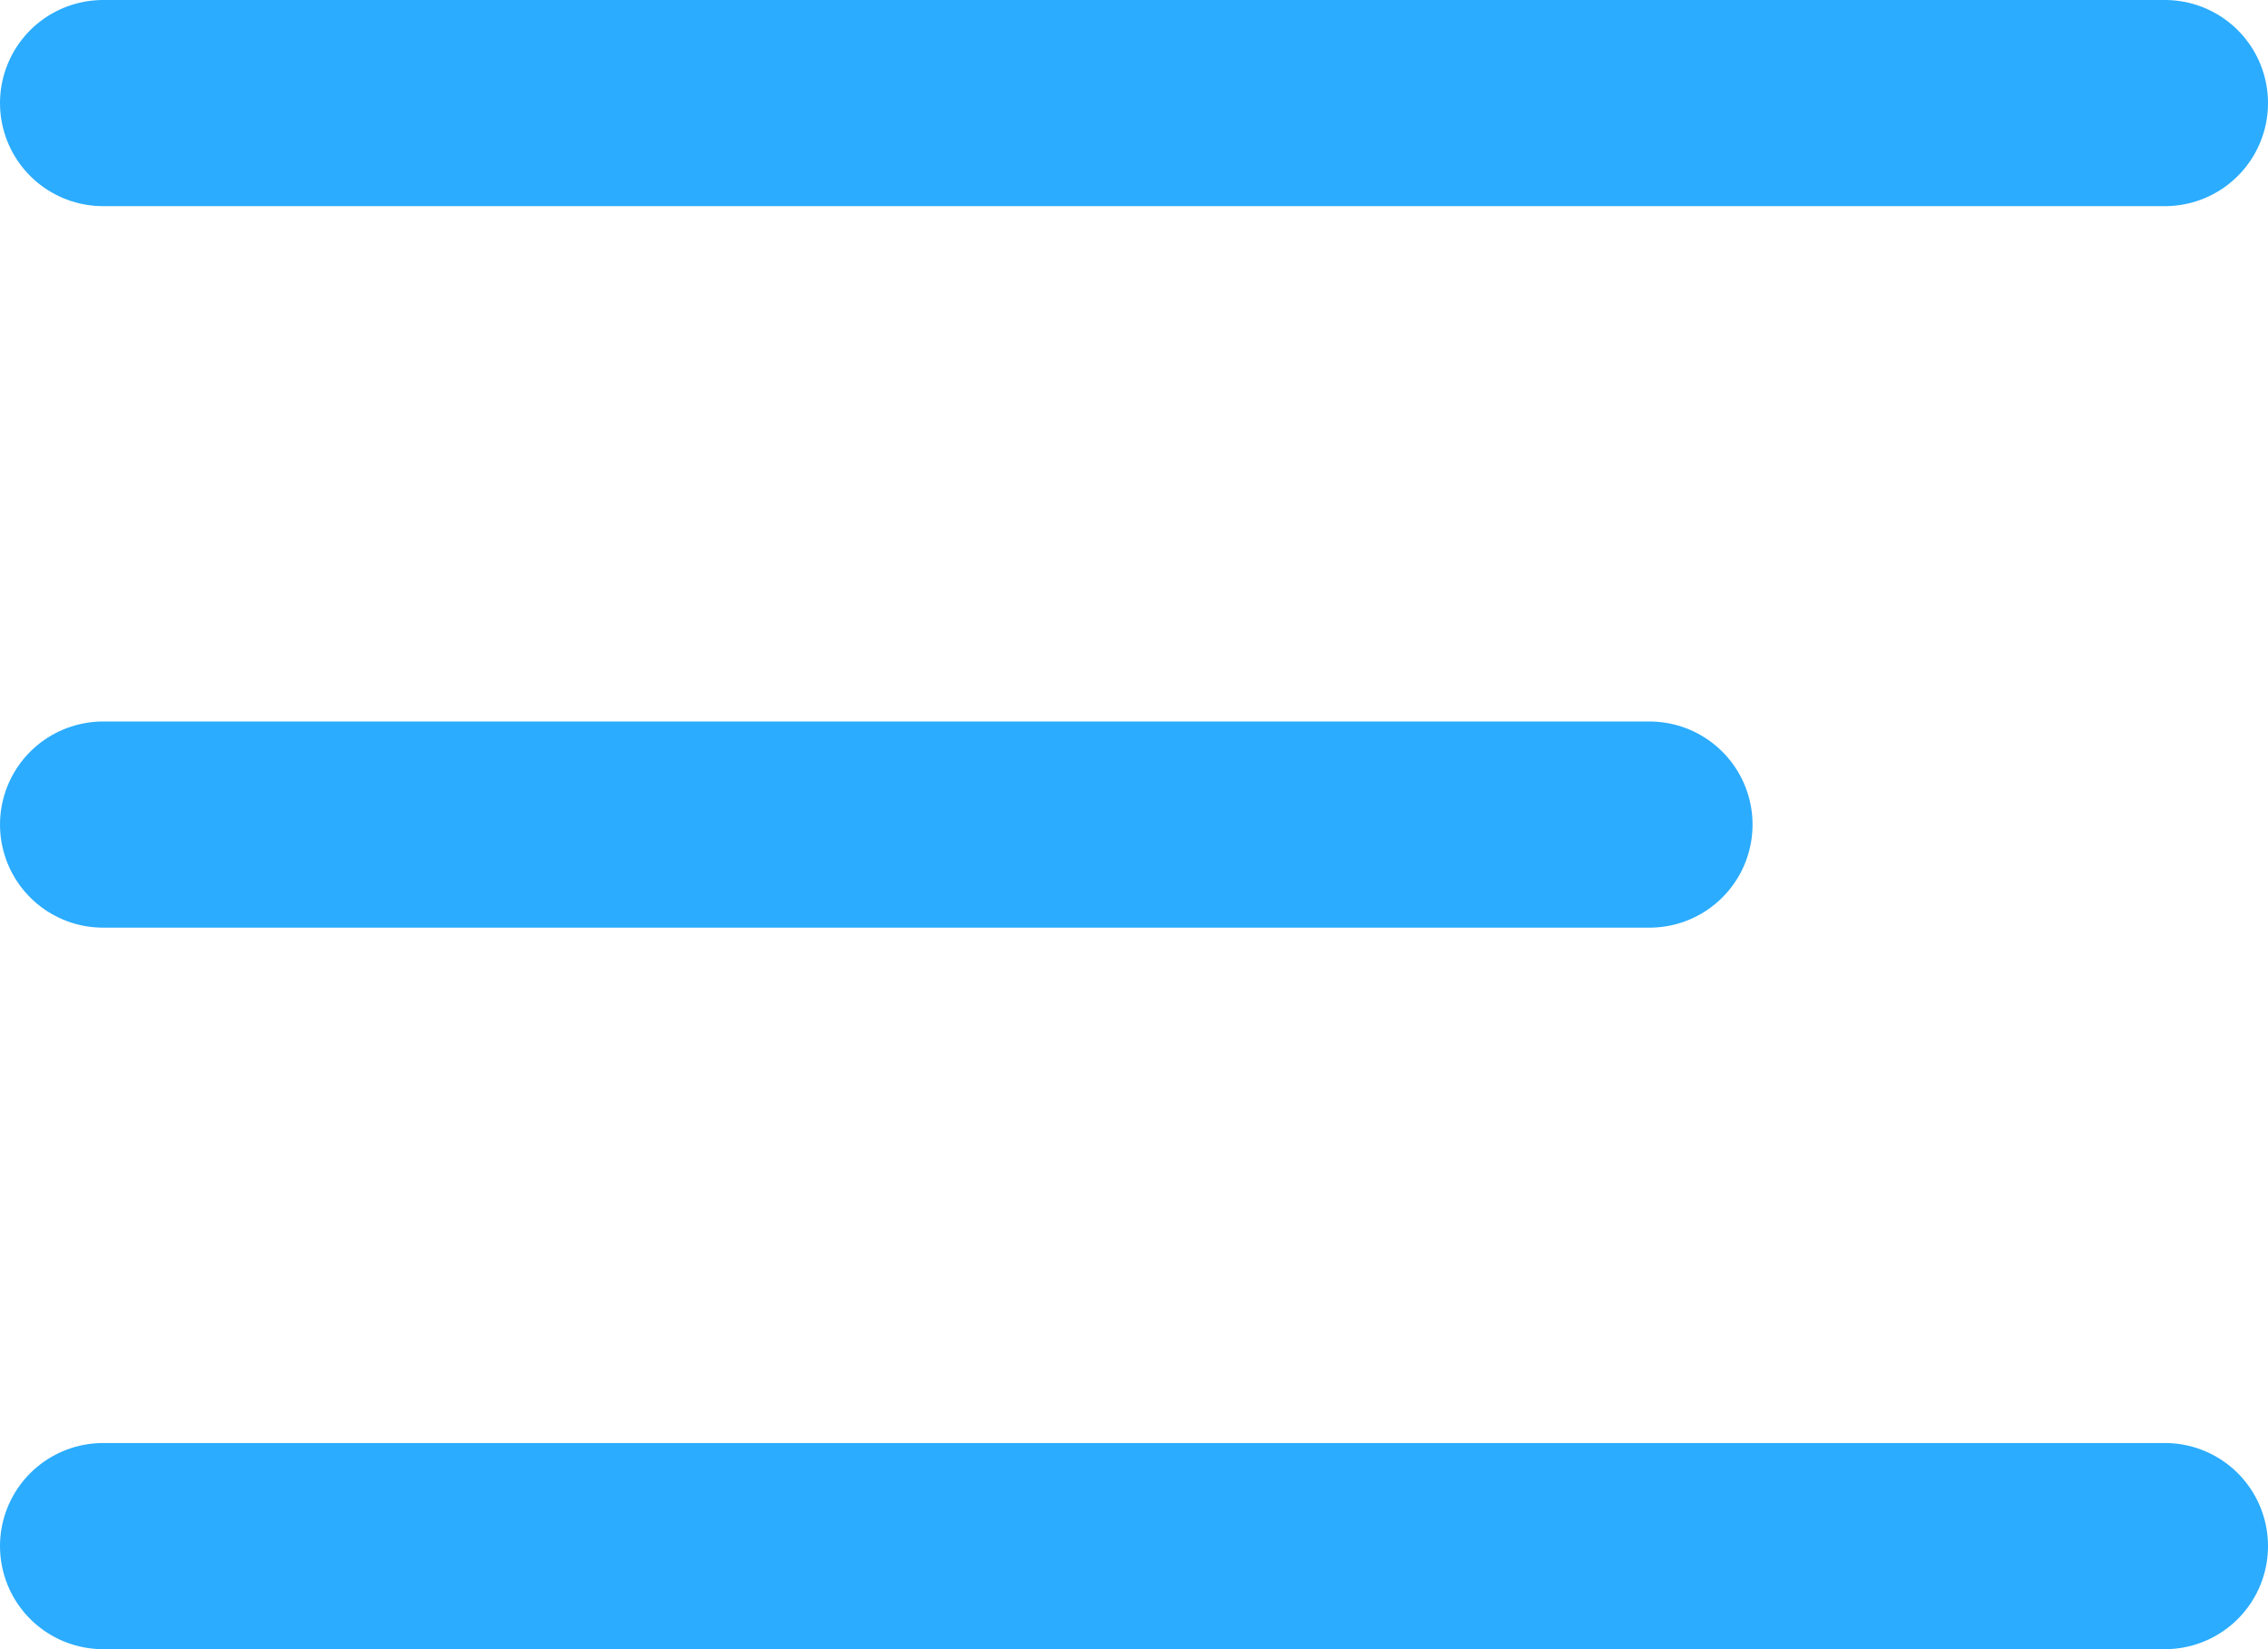 <svg id="SvgjsSvg1010" xmlns="http://www.w3.org/2000/svg" version="1.1" xmlns:xlink="http://www.w3.org/1999/xlink" xmlns:svgjs="http://svgjs.com/svgjs" width="22" height="16" viewBox="0 0 22 16"><title>line</title><desc>Created with Avocode.</desc><defs id="SvgjsDefs1011"></defs><path id="SvgjsPath1012" d="M280 23H300 " fill-opacity="0" fill="#ffffff" stroke-dasharray="0" stroke-linejoin="round" stroke-linecap="round" stroke-opacity="1" stroke="#2bacfe" stroke-miterlimit="50" stroke-width="2" transform="matrix(1,0,0,1,-279,-22)"></path><path id="SvgjsPath1013" d="M280 30H295 " fill-opacity="0" fill="#ffffff" stroke-dasharray="0" stroke-linejoin="round" stroke-linecap="round" stroke-opacity="1" stroke="#2bacfe" stroke-miterlimit="50" stroke-width="2" transform="matrix(1,0,0,1,-279,-22)"></path><path id="SvgjsPath1014" d="M280 37H300 " fill-opacity="0" fill="#ffffff" stroke-dasharray="0" stroke-linejoin="round" stroke-linecap="round" stroke-opacity="1" stroke="#2bacfe" stroke-miterlimit="50" stroke-width="2" transform="matrix(1,0,0,1,-279,-22)"></path></svg>